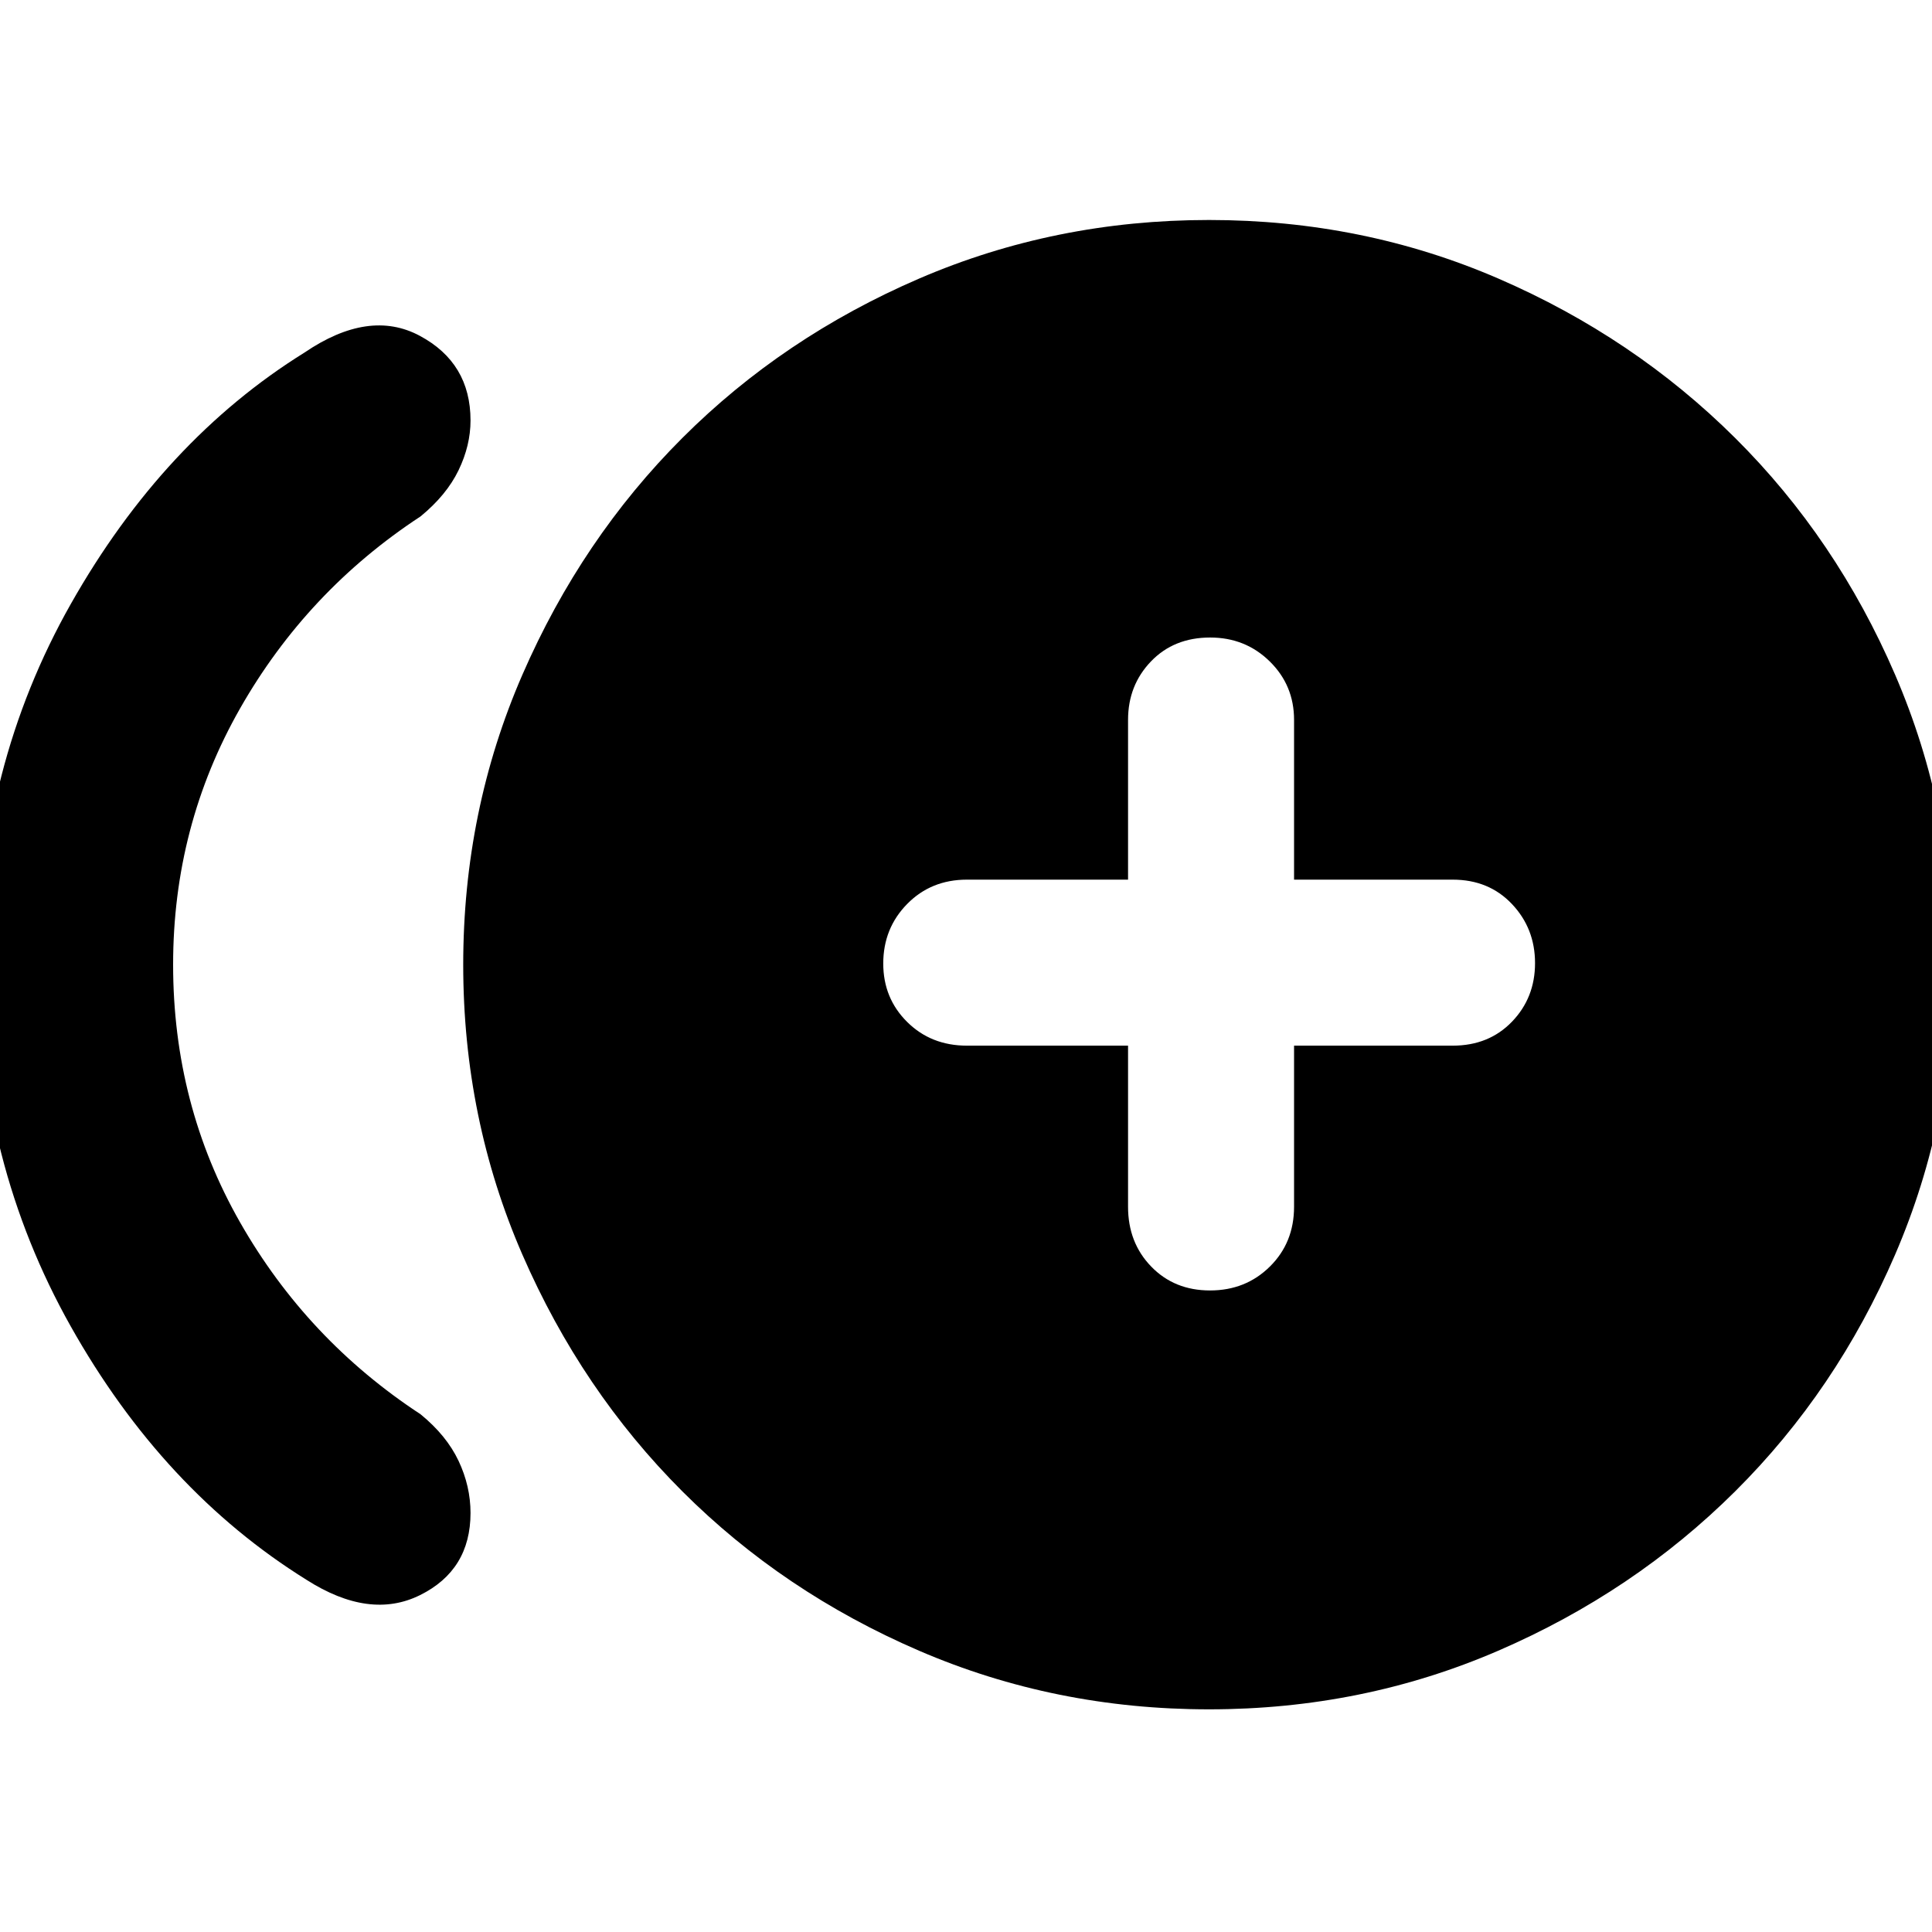 <svg xmlns="http://www.w3.org/2000/svg" height="40" viewBox="0 -960 960 960" width="40"><path d="M152.3-175Q80.99-219.36 35.09-301.05-10.8-382.74-10.8-480.56q0-98.08 46.01-179.38 46.01-81.31 116.07-124.86 32.11-21.85 57.31-8.34 25.21 13.5 25.21 42.06 0 12.42-5.95 24.75-5.96 12.33-18.88 22.93-56.38 36.97-89.67 95.4-33.28 58.44-33.28 127.33 0 69.7 33.28 128.07 33.29 58.37 89.67 95.34 12.92 10.54 18.88 23.14 5.95 12.61 5.95 25.9 0 28.37-25.06 40.81-25.06 12.45-56.44-7.59Zm448.47 64.36q-76.52 0-144.07-29.12-67.56-29.13-117.62-79.17-50.07-50.03-79.49-117.61-29.42-67.57-29.42-144.11 0-76.53 29.42-144.12t79.49-117.63q50.06-50.04 117.62-79.17 67.56-29.12 144.07-29.12 76.51 0 143.79 29.12 67.27 29.13 117.63 79.2 50.36 50.07 79.48 117.63 29.13 67.56 29.13 144.08 0 76.51-29.13 144.07-29.12 67.55-79.48 117.63-50.36 50.07-117.74 79.2-67.37 29.12-143.68 29.12Zm.49-208.14q17.73 0 29.74-11.88 12.01-11.87 12.01-29.7v-80.06h78.83q17.97 0 29.44-11.9 11.47-11.89 11.47-29.12t-11.47-29.35q-11.47-12.12-29.44-12.12h-78.83v-79.39q0-17.19-12.09-29.05-12.09-11.87-29.6-11.87-18.03 0-29.41 11.87-11.39 11.86-11.39 29.05v79.39h-80.06q-17.83 0-29.7 12.09-11.88 12.09-11.88 29.6 0 17.24 11.88 29.02 11.87 11.78 29.7 11.78h80.06v80.06q0 17.83 11.5 29.7 11.5 11.88 29.24 11.88Z"/></svg>